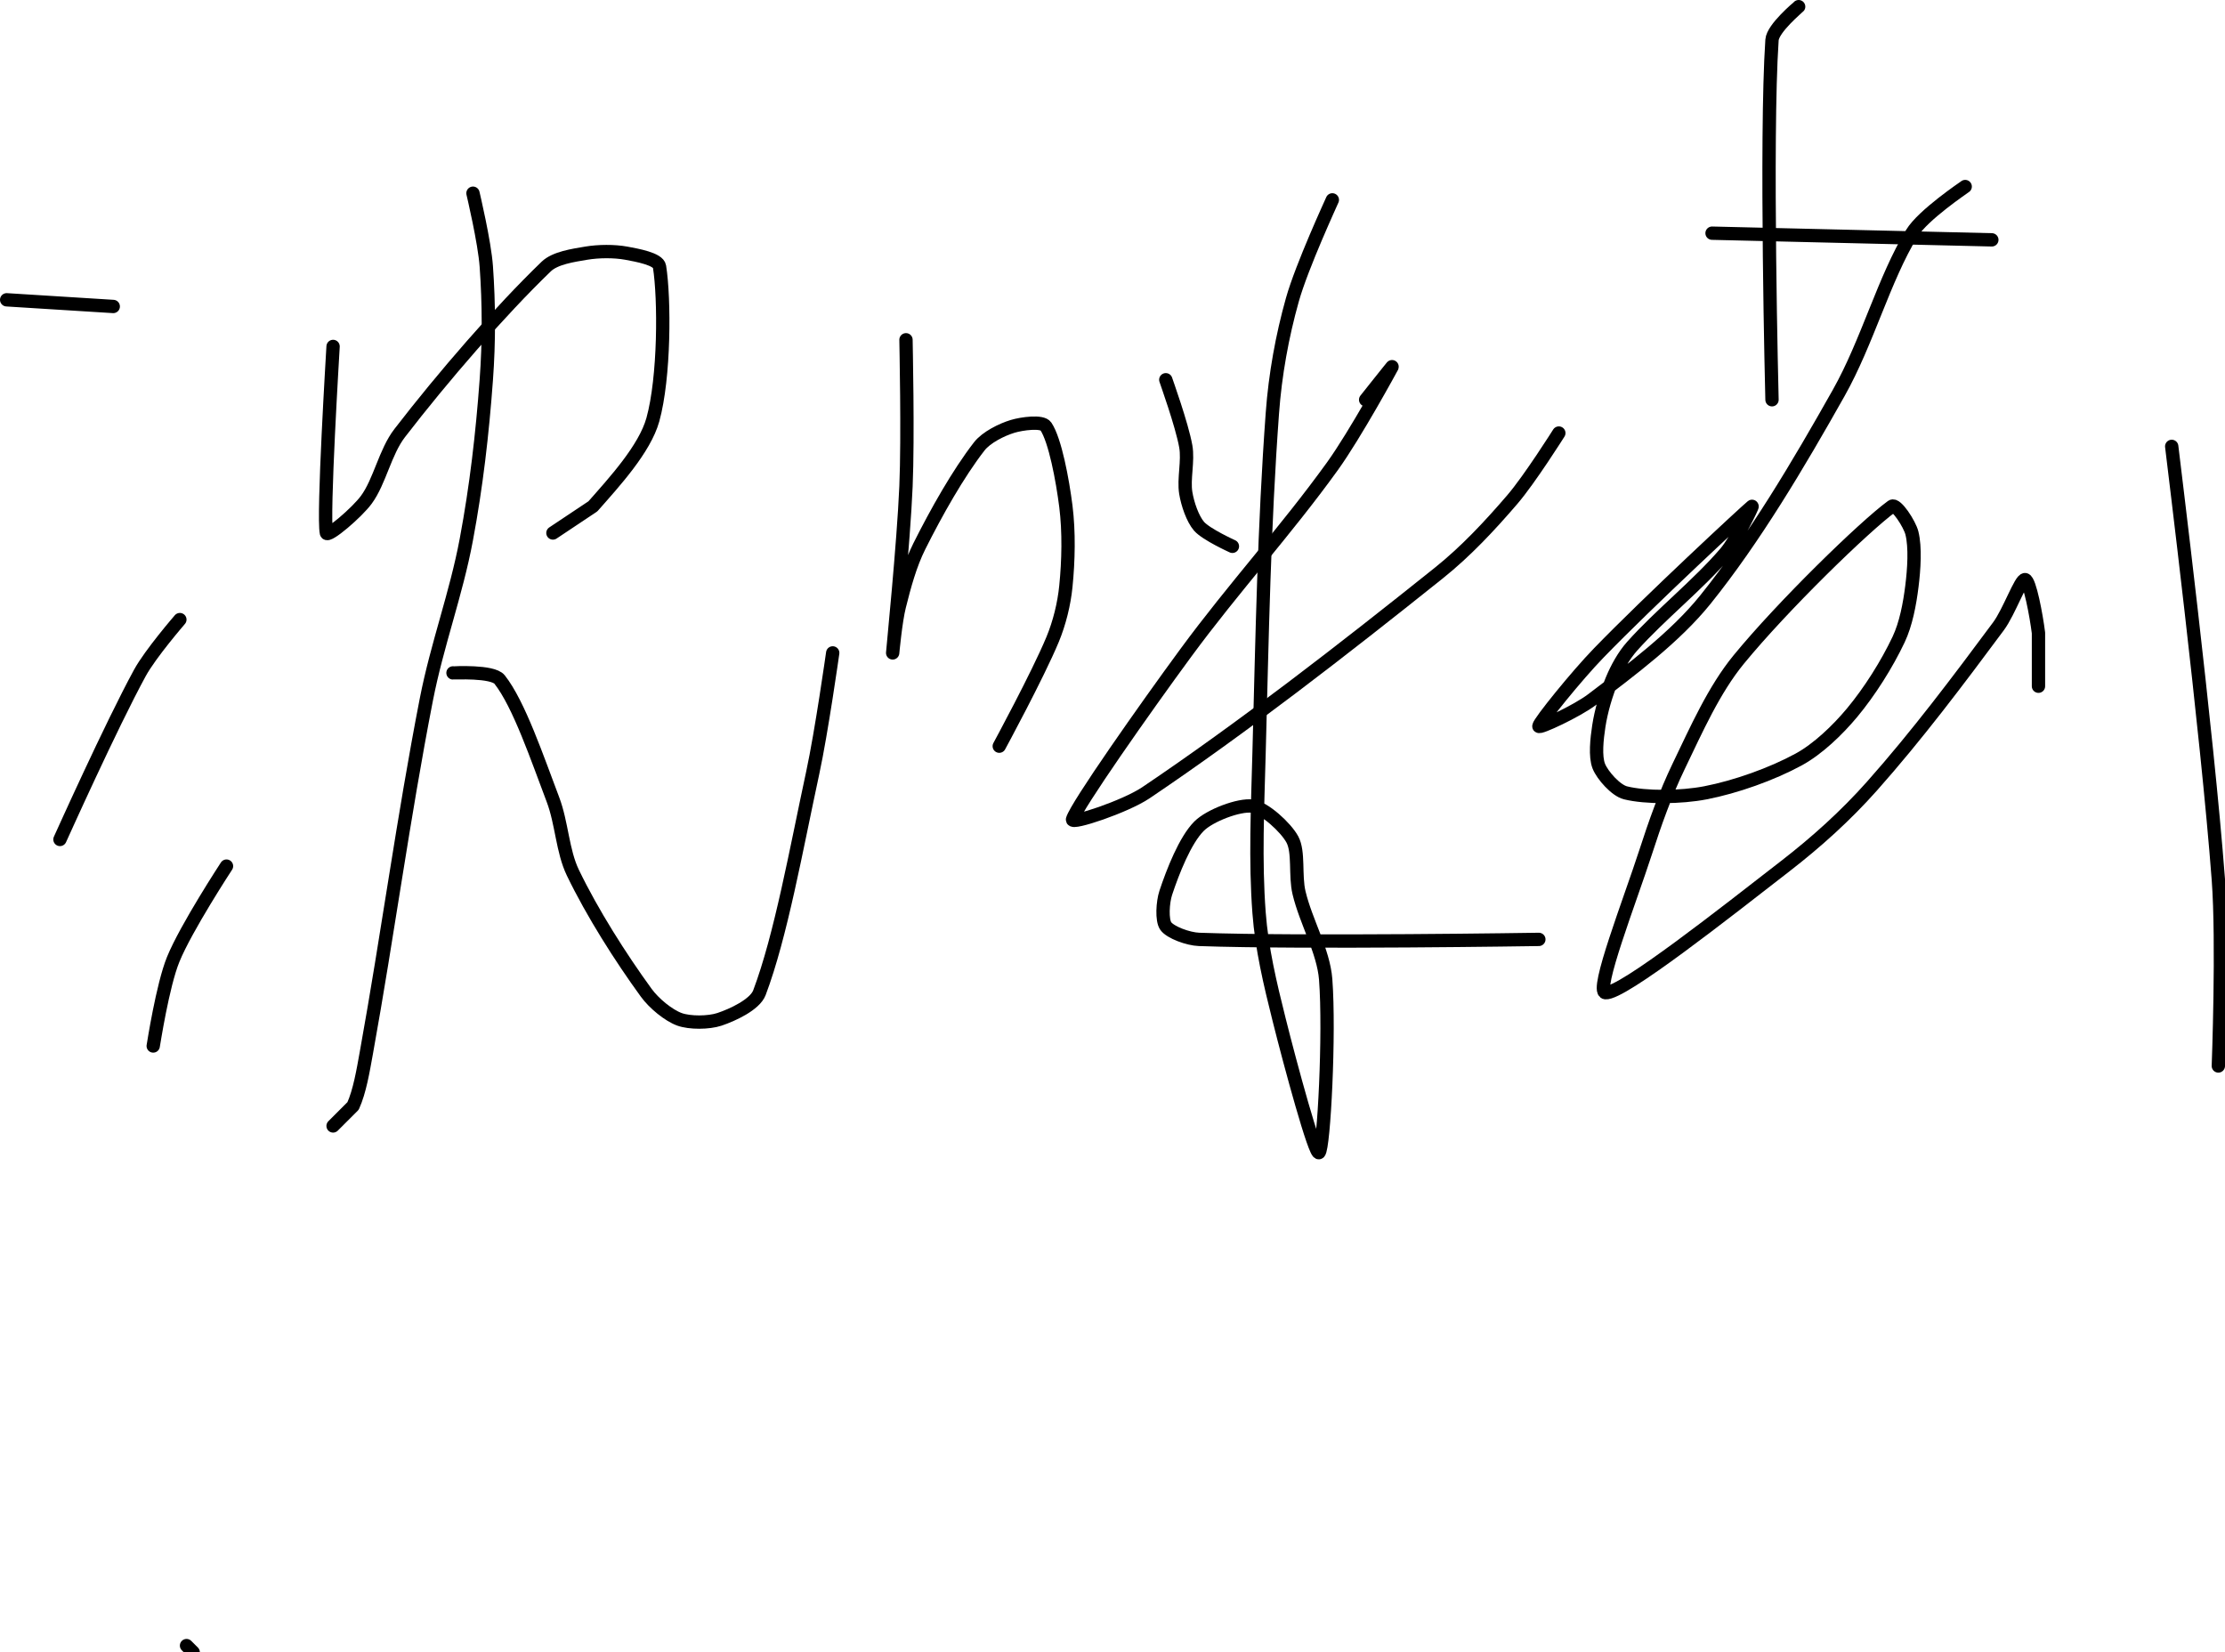 <?xml version="1.0" encoding="UTF-8" standalone="no"?><!DOCTYPE svg PUBLIC "-//W3C//DTD SVG 1.1//EN" "http://www.w3.org/Graphics/SVG/1.1/DTD/svg11.dtd"><svg xmlns="http://www.w3.org/2000/svg" version="1.1" width="334" height="248"><path fill="none" stroke="#000000" stroke-width="2" stroke-linecap="round" stroke-linejoin="round" d="M 1 45 l 16 1"/><path fill="none" stroke="#000000" stroke-width="2" stroke-linecap="round" stroke-linejoin="round" d="M 9 126 c 0.21 -0.44 7.64 -17.01 12 -25 c 1.57 -2.88 6 -8 6 -8"/><path fill="none" stroke="#000000" stroke-width="2" stroke-linecap="round" stroke-linejoin="round" d="M 23 157 c 0.05 -0.23 1.4 -9.08 3 -13 c 1.93 -4.74 8 -14 8 -14"/><path fill="none" stroke="#000000" stroke-width="2" stroke-linecap="round" stroke-linejoin="round" d="M 50 52 c -0.02 0.49 -1.56 25.44 -1 28 c 0.16 0.71 4.6 -3.08 6 -5 c 2.01 -2.74 2.81 -7.16 5 -10 c 6.53 -8.47 15.02 -18.27 22 -25 c 1.33 -1.28 4.04 -1.67 6 -2 c 1.86 -0.31 4.18 -0.33 6 0 c 1.63 0.3 4.82 0.87 5 2 c 0.77 4.83 0.77 16.63 -1 23 c -1.22 4.38 -5.78 9.35 -9 13 l -6 4"/><path fill="none" stroke="#000000" stroke-width="2" stroke-linecap="round" stroke-linejoin="round" d="M 71 29 c 0.04 0.19 1.74 7.32 2 11 c 0.4 5.6 0.42 11.3 0 17 c -0.59 8.11 -1.5 16 -3 24 c -1.53 8.18 -4.38 15.71 -6 24 c -3.51 18.02 -5.74 34.94 -9 53 c -0.5 2.77 -1.01 5.82 -2 8 l -3 3"/><path fill="none" stroke="#000000" stroke-width="2" stroke-linecap="round" stroke-linejoin="round" d="M 68 101 c 0.12 0.02 5.96 -0.32 7 1 c 2.9 3.67 5.67 11.87 8 18 c 1.35 3.55 1.42 7.73 3 11 c 2.92 6.05 7.14 12.69 11 18 c 1.17 1.61 3.35 3.4 5 4 c 1.55 0.56 4.38 0.54 6 0 c 1.95 -0.65 5.32 -2.2 6 -4 c 3.21 -8.48 5.55 -21.65 8 -33 c 1.32 -6.1 3 -18 3 -18"/><path fill="none" stroke="#000000" stroke-width="2" stroke-linecap="round" stroke-linejoin="round" d="M 136 51 c 0 0.39 0.32 14.5 0 22 c -0.36 8.55 -1.98 24.56 -2 25 c -0.01 0.12 0.43 -4.74 1 -7 c 0.76 -3.04 1.62 -6.24 3 -9 c 2.55 -5.09 5.83 -10.92 9 -15 c 1.06 -1.36 3.38 -2.51 5 -3 c 1.39 -0.42 4.44 -0.84 5 0 c 1.39 2.08 2.5 8.04 3 12 c 0.48 3.84 0.39 8.15 0 12 c -0.26 2.65 -0.97 5.52 -2 8 c -2.24 5.38 -8 16 -8 16"/><path fill="none" stroke="#000000" stroke-width="2" stroke-linecap="round" stroke-linejoin="round" d="M 175 57 c 0.05 0.18 2.42 6.74 3 10 c 0.39 2.19 -0.35 4.88 0 7 c 0.27 1.63 1.02 3.87 2 5 c 1.07 1.22 5 3 5 3"/><path fill="none" stroke="#000000" stroke-width="2" stroke-linecap="round" stroke-linejoin="round" d="M 205 60 c 0.07 -0.09 4.05 -5.1 4 -5 c -0.14 0.27 -5.56 10.23 -9 15 c -7 9.71 -14.78 18.18 -22 28 c -6.13 8.34 -16.42 22.98 -17 25 c -0.22 0.78 7.92 -1.93 11 -4 c 14.47 -9.74 29.65 -21.52 44 -33 c 4.06 -3.25 7.65 -7.1 11 -11 c 2.63 -3.06 7 -10 7 -10"/><path fill="none" stroke="#000000" stroke-width="2" stroke-linecap="round" stroke-linejoin="round" d="M 200 30 c -0.1 0.26 -4.57 9.91 -6 15 c -1.53 5.44 -2.58 11.23 -3 17 c -1.25 17.05 -1.53 33.37 -2 51 c -0.22 8.29 -0.59 16.12 0 24 c 0.4 5.35 1.66 10.66 3 16 c 1.71 6.85 5.42 20.5 6 20 c 0.73 -0.62 1.62 -17.89 1 -26 c -0.33 -4.24 -2.96 -8.63 -4 -13 c -0.62 -2.59 0.02 -6.11 -1 -8 c -0.99 -1.83 -4.2 -4.74 -6 -5 c -1.97 -0.28 -6.39 1.39 -8 3 c -2.11 2.11 -3.95 6.84 -5 10 c -0.47 1.42 -0.63 4.12 0 5 c 0.68 0.95 3.34 1.94 5 2 c 15.68 0.56 51 0 51 0"/><path fill="none" stroke="#000000" stroke-width="2" stroke-linecap="round" stroke-linejoin="round" d="M 257 35 l 42 1"/><path fill="none" stroke="#000000" stroke-width="2" stroke-linecap="round" stroke-linejoin="round" d="M 270 1 c -0.07 0.09 -3.88 3.24 -4 5 c -1 14.81 0 54 0 54"/><path fill="none" stroke="#000000" stroke-width="2" stroke-linecap="round" stroke-linejoin="round" d="M 295 28 c -0.14 0.12 -6.32 4.25 -8 7 c -4.18 6.82 -6.67 16.32 -11 24 c -6.05 10.74 -12.62 21.82 -20 31 c -4.54 5.64 -11.2 10.59 -17 15 c -2.29 1.74 -8.06 4.42 -8 4 c 0.09 -0.66 5.67 -7.57 9 -11 c 7.45 -7.69 22.2 -21.37 23 -22 c 0.2 -0.16 -2.32 5.04 -4 7 c -4.13 4.82 -9.74 9.24 -14 14 c -1.25 1.4 -2.28 3.27 -3 5 c -0.9 2.16 -1.65 4.7 -2 7 c -0.29 1.89 -0.58 4.54 0 6 c 0.55 1.38 2.56 3.64 4 4 c 3.06 0.76 8.33 0.71 12 0 c 4.55 -0.88 9.98 -2.81 14 -5 c 2.88 -1.57 5.83 -4.4 8 -7 c 2.66 -3.19 5.25 -7.3 7 -11 c 1.11 -2.34 1.67 -5.36 2 -8 c 0.32 -2.56 0.54 -5.84 0 -8 c -0.34 -1.35 -2.36 -4.47 -3 -4 c -4.18 3.06 -16.41 14.96 -23 23 c -3.72 4.54 -6.34 10.48 -9 16 c -2.02 4.19 -3.54 8.49 -5 13 c -2.29 7.07 -7.65 20.84 -6 21 c 2.49 0.24 18.25 -12.22 27 -19 c 4.69 -3.63 9.09 -7.6 13 -12 c 6.76 -7.61 12.92 -15.81 19 -24 c 1.6 -2.16 3.32 -7.11 4 -7 c 0.69 0.12 1.67 5.36 2 8 l 0 8"/><path fill="none" stroke="#000000" stroke-width="2" stroke-linecap="round" stroke-linejoin="round" d="M 326 67 c 0.12 1.14 5.34 42.96 7 65 c 0.71 9.44 0 28 0 28"/><path fill="none" stroke="#000000" stroke-width="2" stroke-linecap="round" stroke-linejoin="round" d="M 28 247 l 1 1"/></svg>